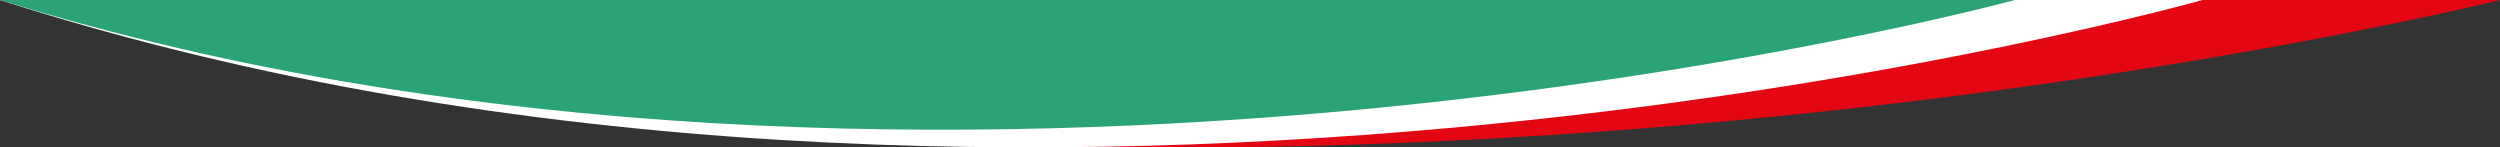 <?xml version="1.0" encoding="utf-8"?>
<!-- Generator: Adobe Illustrator 24.0.1, SVG Export Plug-In . SVG Version: 6.00 Build 0)  -->
<svg version="1.1" id="Calque_1" xmlns="http://www.w3.org/2000/svg" xmlns:xlink="http://www.w3.org/1999/xlink" x="0px" y="0px"
	 viewBox="0 0 441.1 26" style="enable-background:new 0 0 441.1 26;" xml:space="preserve">
<rect x="0" y="0" width="441.1" height="26" fill="#333333" stroke="none"/>
<style type="text/css">
	.st0{fill:#E30613;}
	.st1{fill:#FFFFFF;}
	.st2{fill:#2AA376;}
</style>
<g>
	<path class="st0" d="M441.1,0c0,0-234.5,58.6-441.1,0C130.9,0,441.1,0,441.1,0z"/>
	<path class="st1" d="M388.6,0C388.6,0,182,58.5,0,0C115.3,0,388.6,0,388.6,0z"/>
	<path class="st2" d="M355.5,0c0,0-189,51.5-355.5,0C105.5,0,355.5,0,355.5,0z"/>
</g>
</svg>
